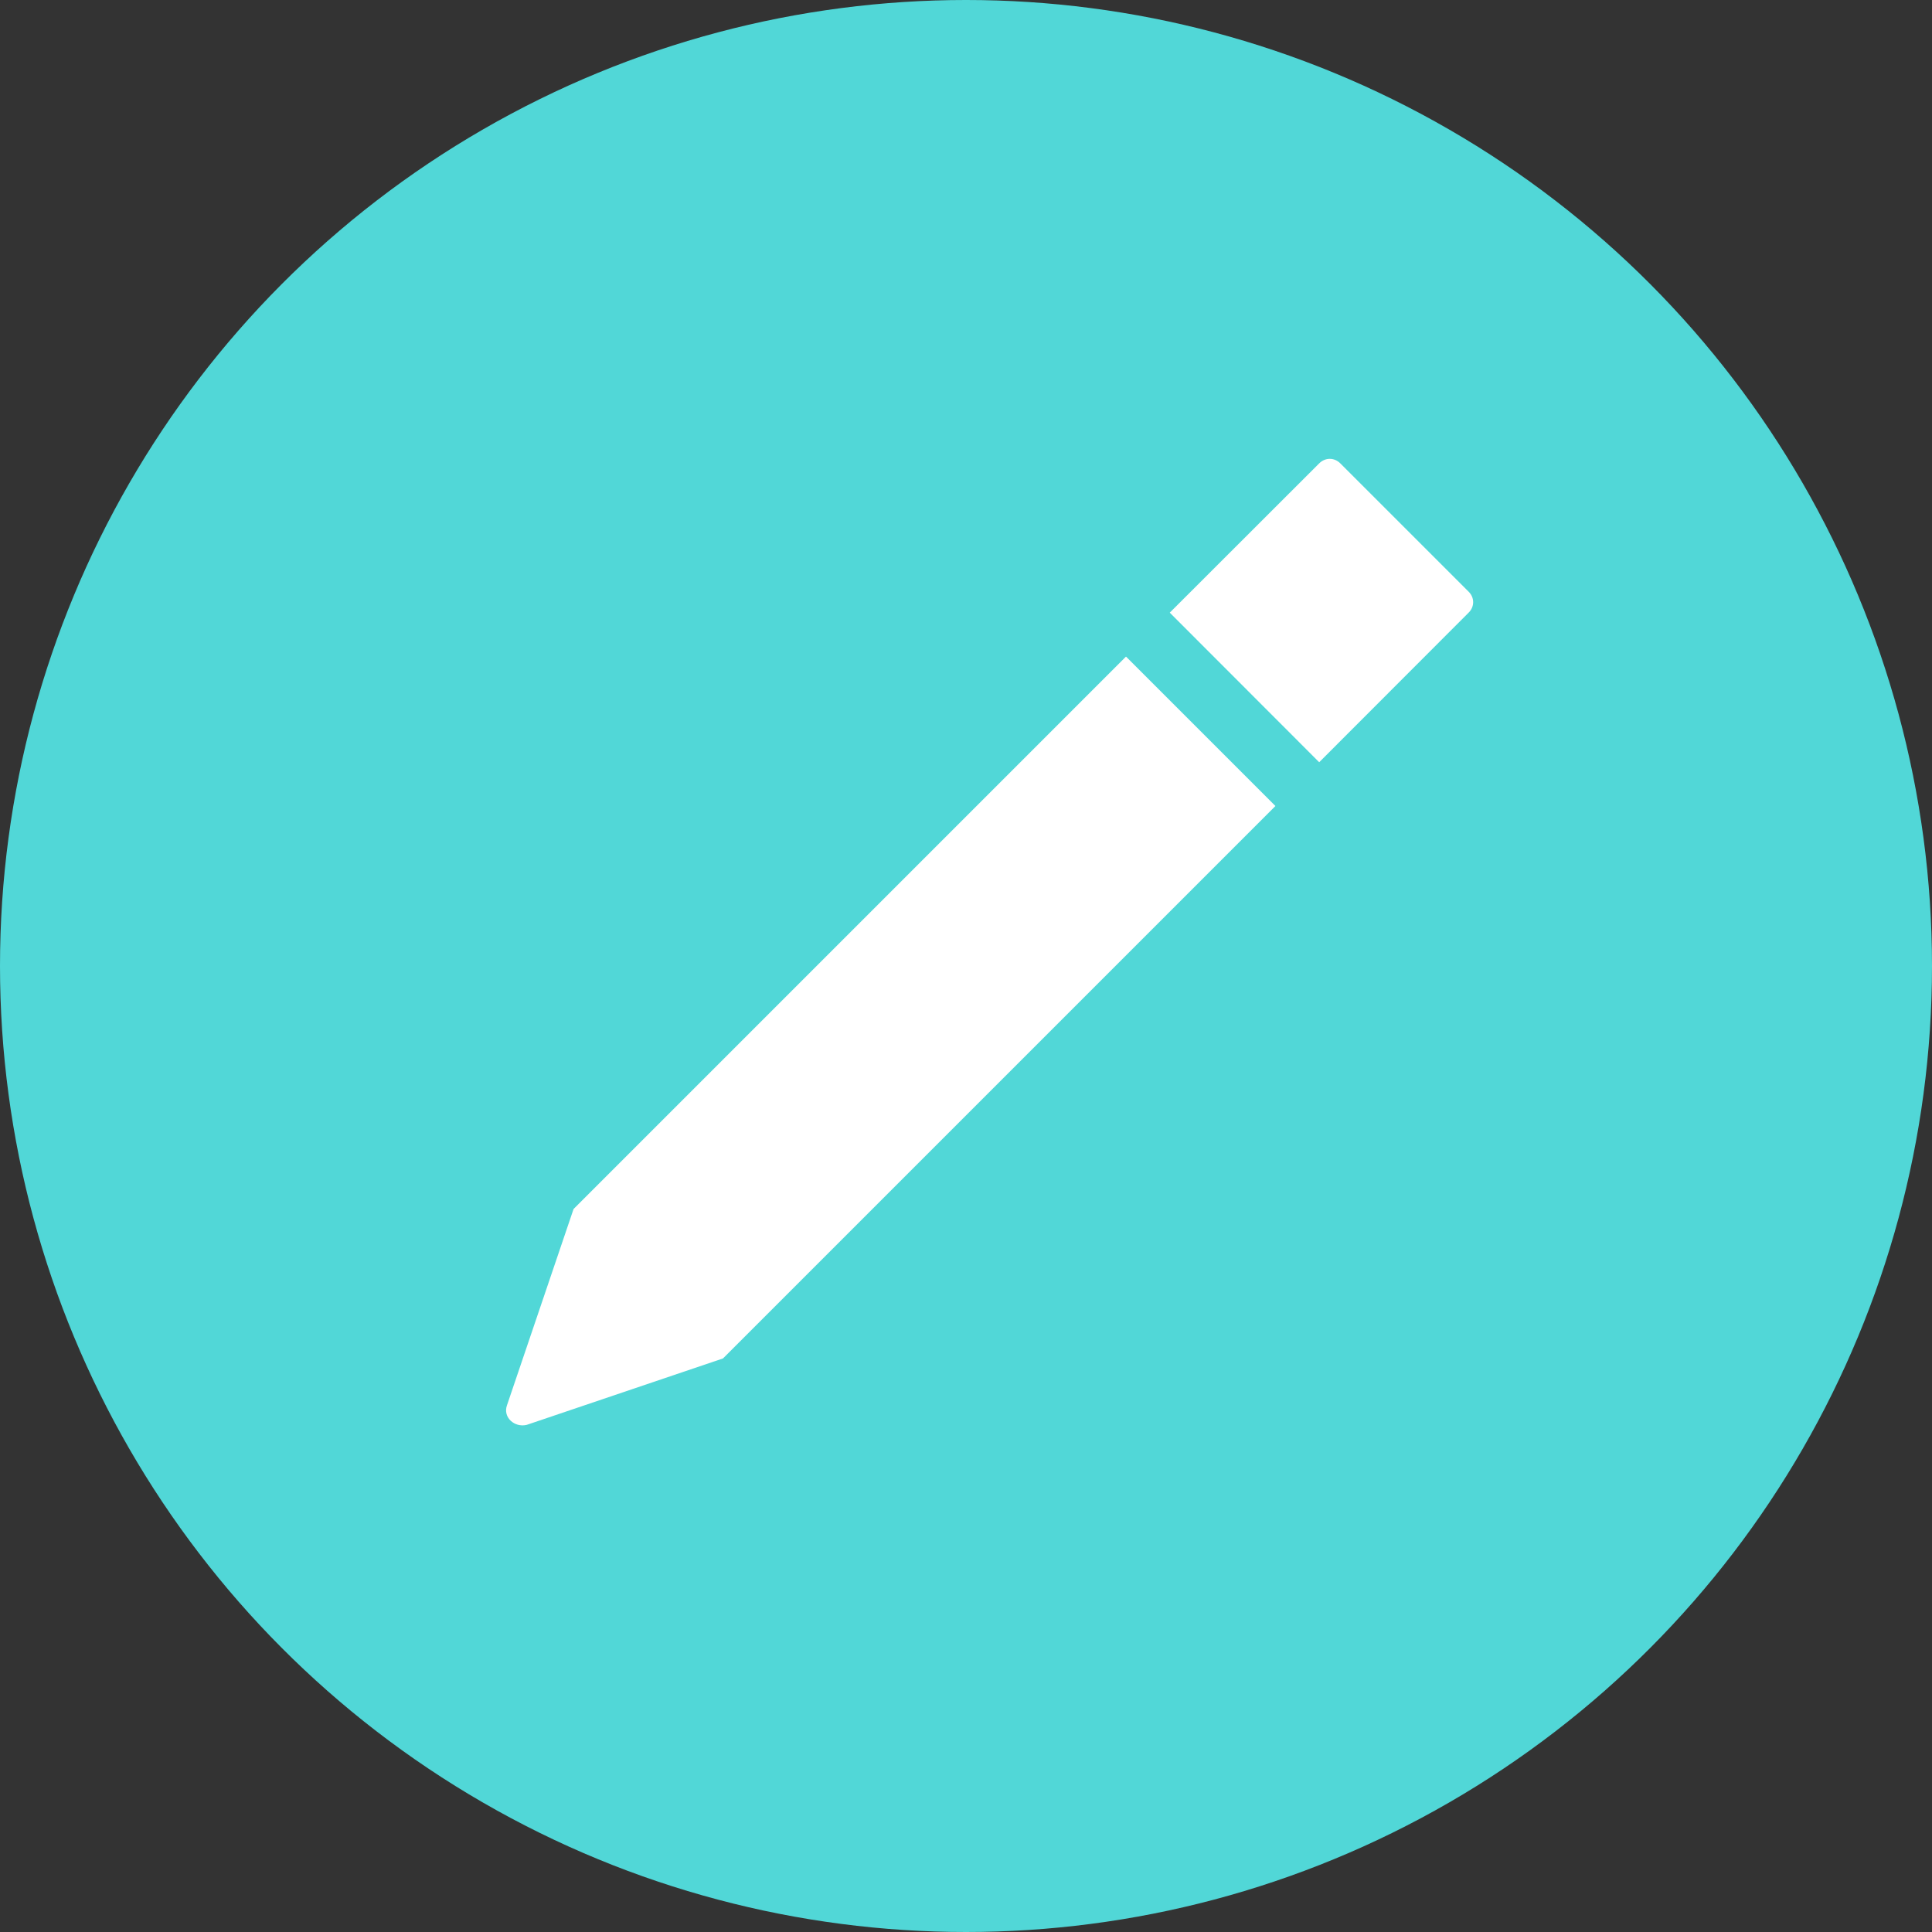 <svg width="128" height="128" viewBox="0 0 128 128" fill="none" xmlns="http://www.w3.org/2000/svg" xmlns:xlink="http://www.w3.org/1999/xlink">
	<rect x="0" y="0" width="128" height="128" fill="#333333" stroke="none"/>
	<desc>
			Created with Pixso.
	</desc>
	<defs>
		<clipPath id="clip4_1">
			<rect id="edit" width="128" height="128" fill="white" fill-opacity="0"/>
		</clipPath>
	</defs>
	<g clip-path="url(#clip4_1)">
		<circle id="circle" cx="64" cy="64" r="64" fill="#51D7D7" fill-opacity="1"/>
		<path id="path" d="M87.4 50.5L97.3 40.59C97.7 40.2 97.7 39.59 97.3 39.2L88.8 30.7C88.4 30.3 87.8 30.3 87.4 30.7L77.5 40.59L87.4 50.5Z" fill="#FFFFFF" fill-opacity="1" fill-rule="nonzero"/>
		<path id="path" d="M74.6 43.5L38 80.1L33.59 93.1C33.3 93.9 34.09 94.6 34.9 94.4L47.9 90L84.5 53.4L74.6 43.5Z" fill="#FFFFFF" fill-opacity="1" fill-rule="nonzero"/>
	</g>
</svg>
